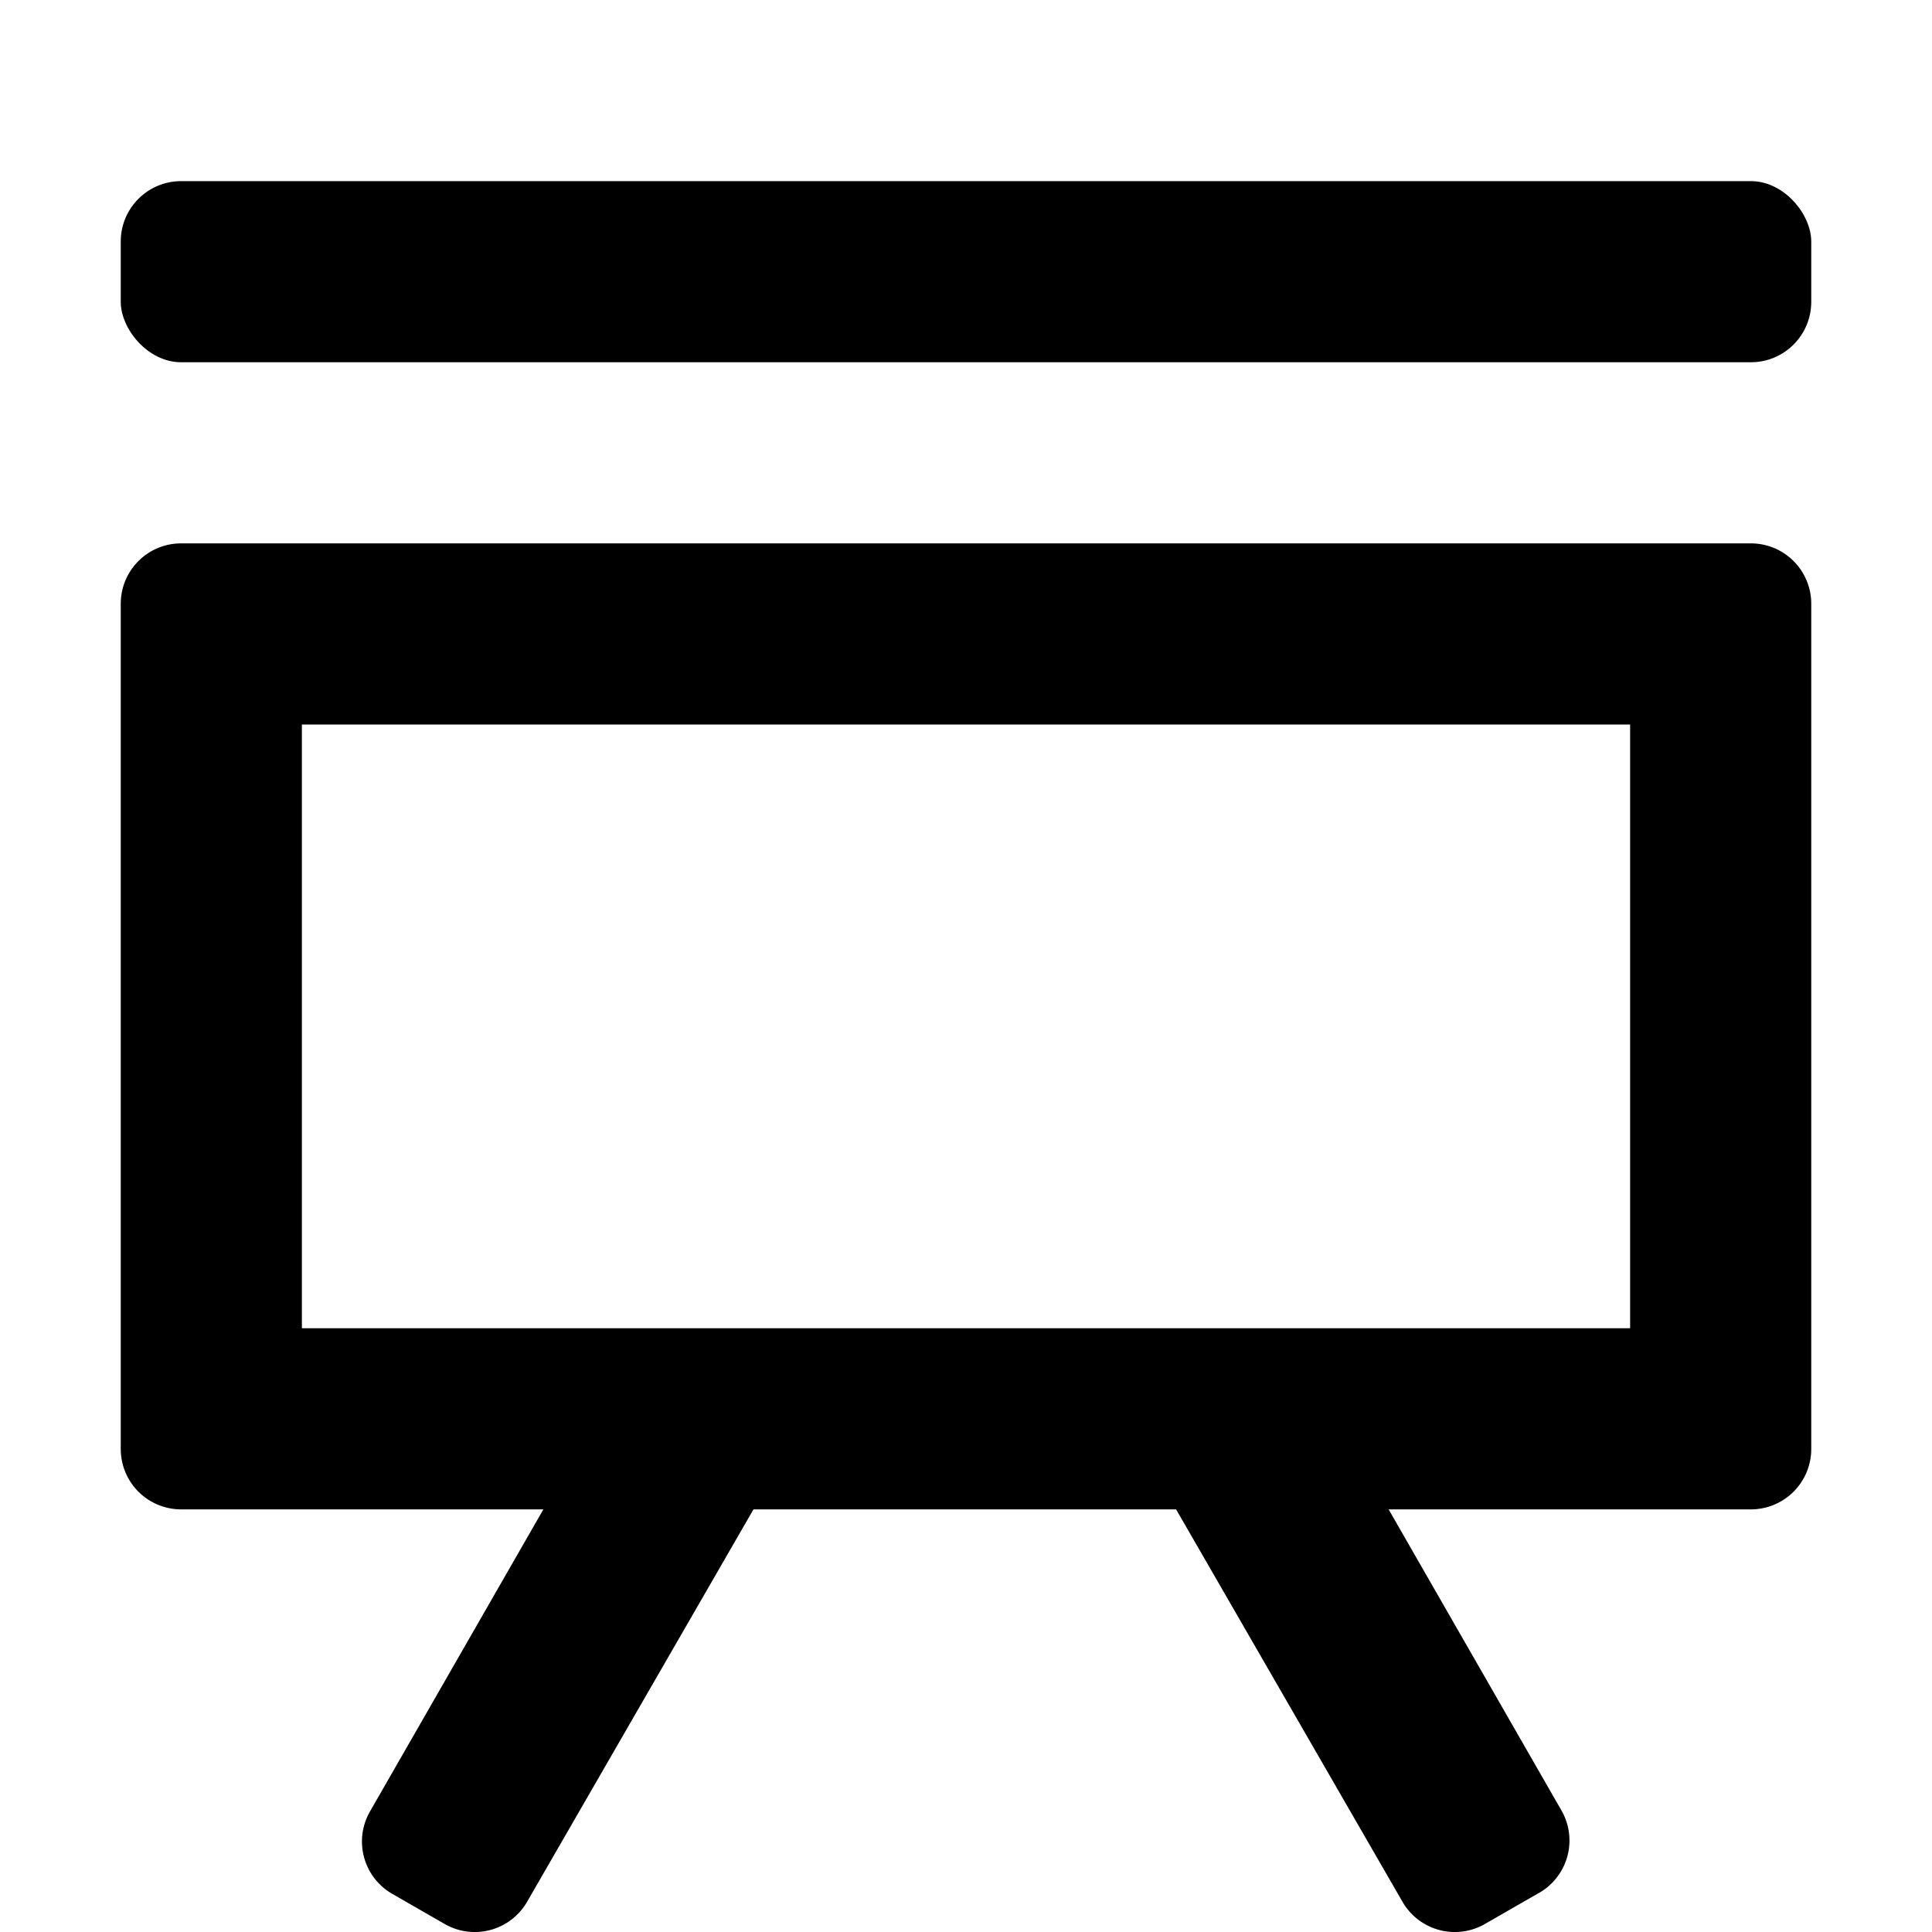 <svg xmlns="http://www.w3.org/2000/svg" viewBox="0 0 32 32" width="32" height="32">
	<rect x="2" y="3" width="28" height="3" rx="1" ry="1"/>
	<path d="M29 9H3a1 1 0 00-1 1v14a1 1 0 001 1h6l-2.87 5a1 1 0 00.37 1.37l.87.5a1 1 0 001.36-.37l3.75-6.5h7l3.75 6.5a1 1 0 001.36.37l.87-.5a1 1 0 00.41-1.37L23 25h6a1 1 0 001-1V10a1 1 0 00-1-1zm-2 13H5V12h22z"/>
</svg>